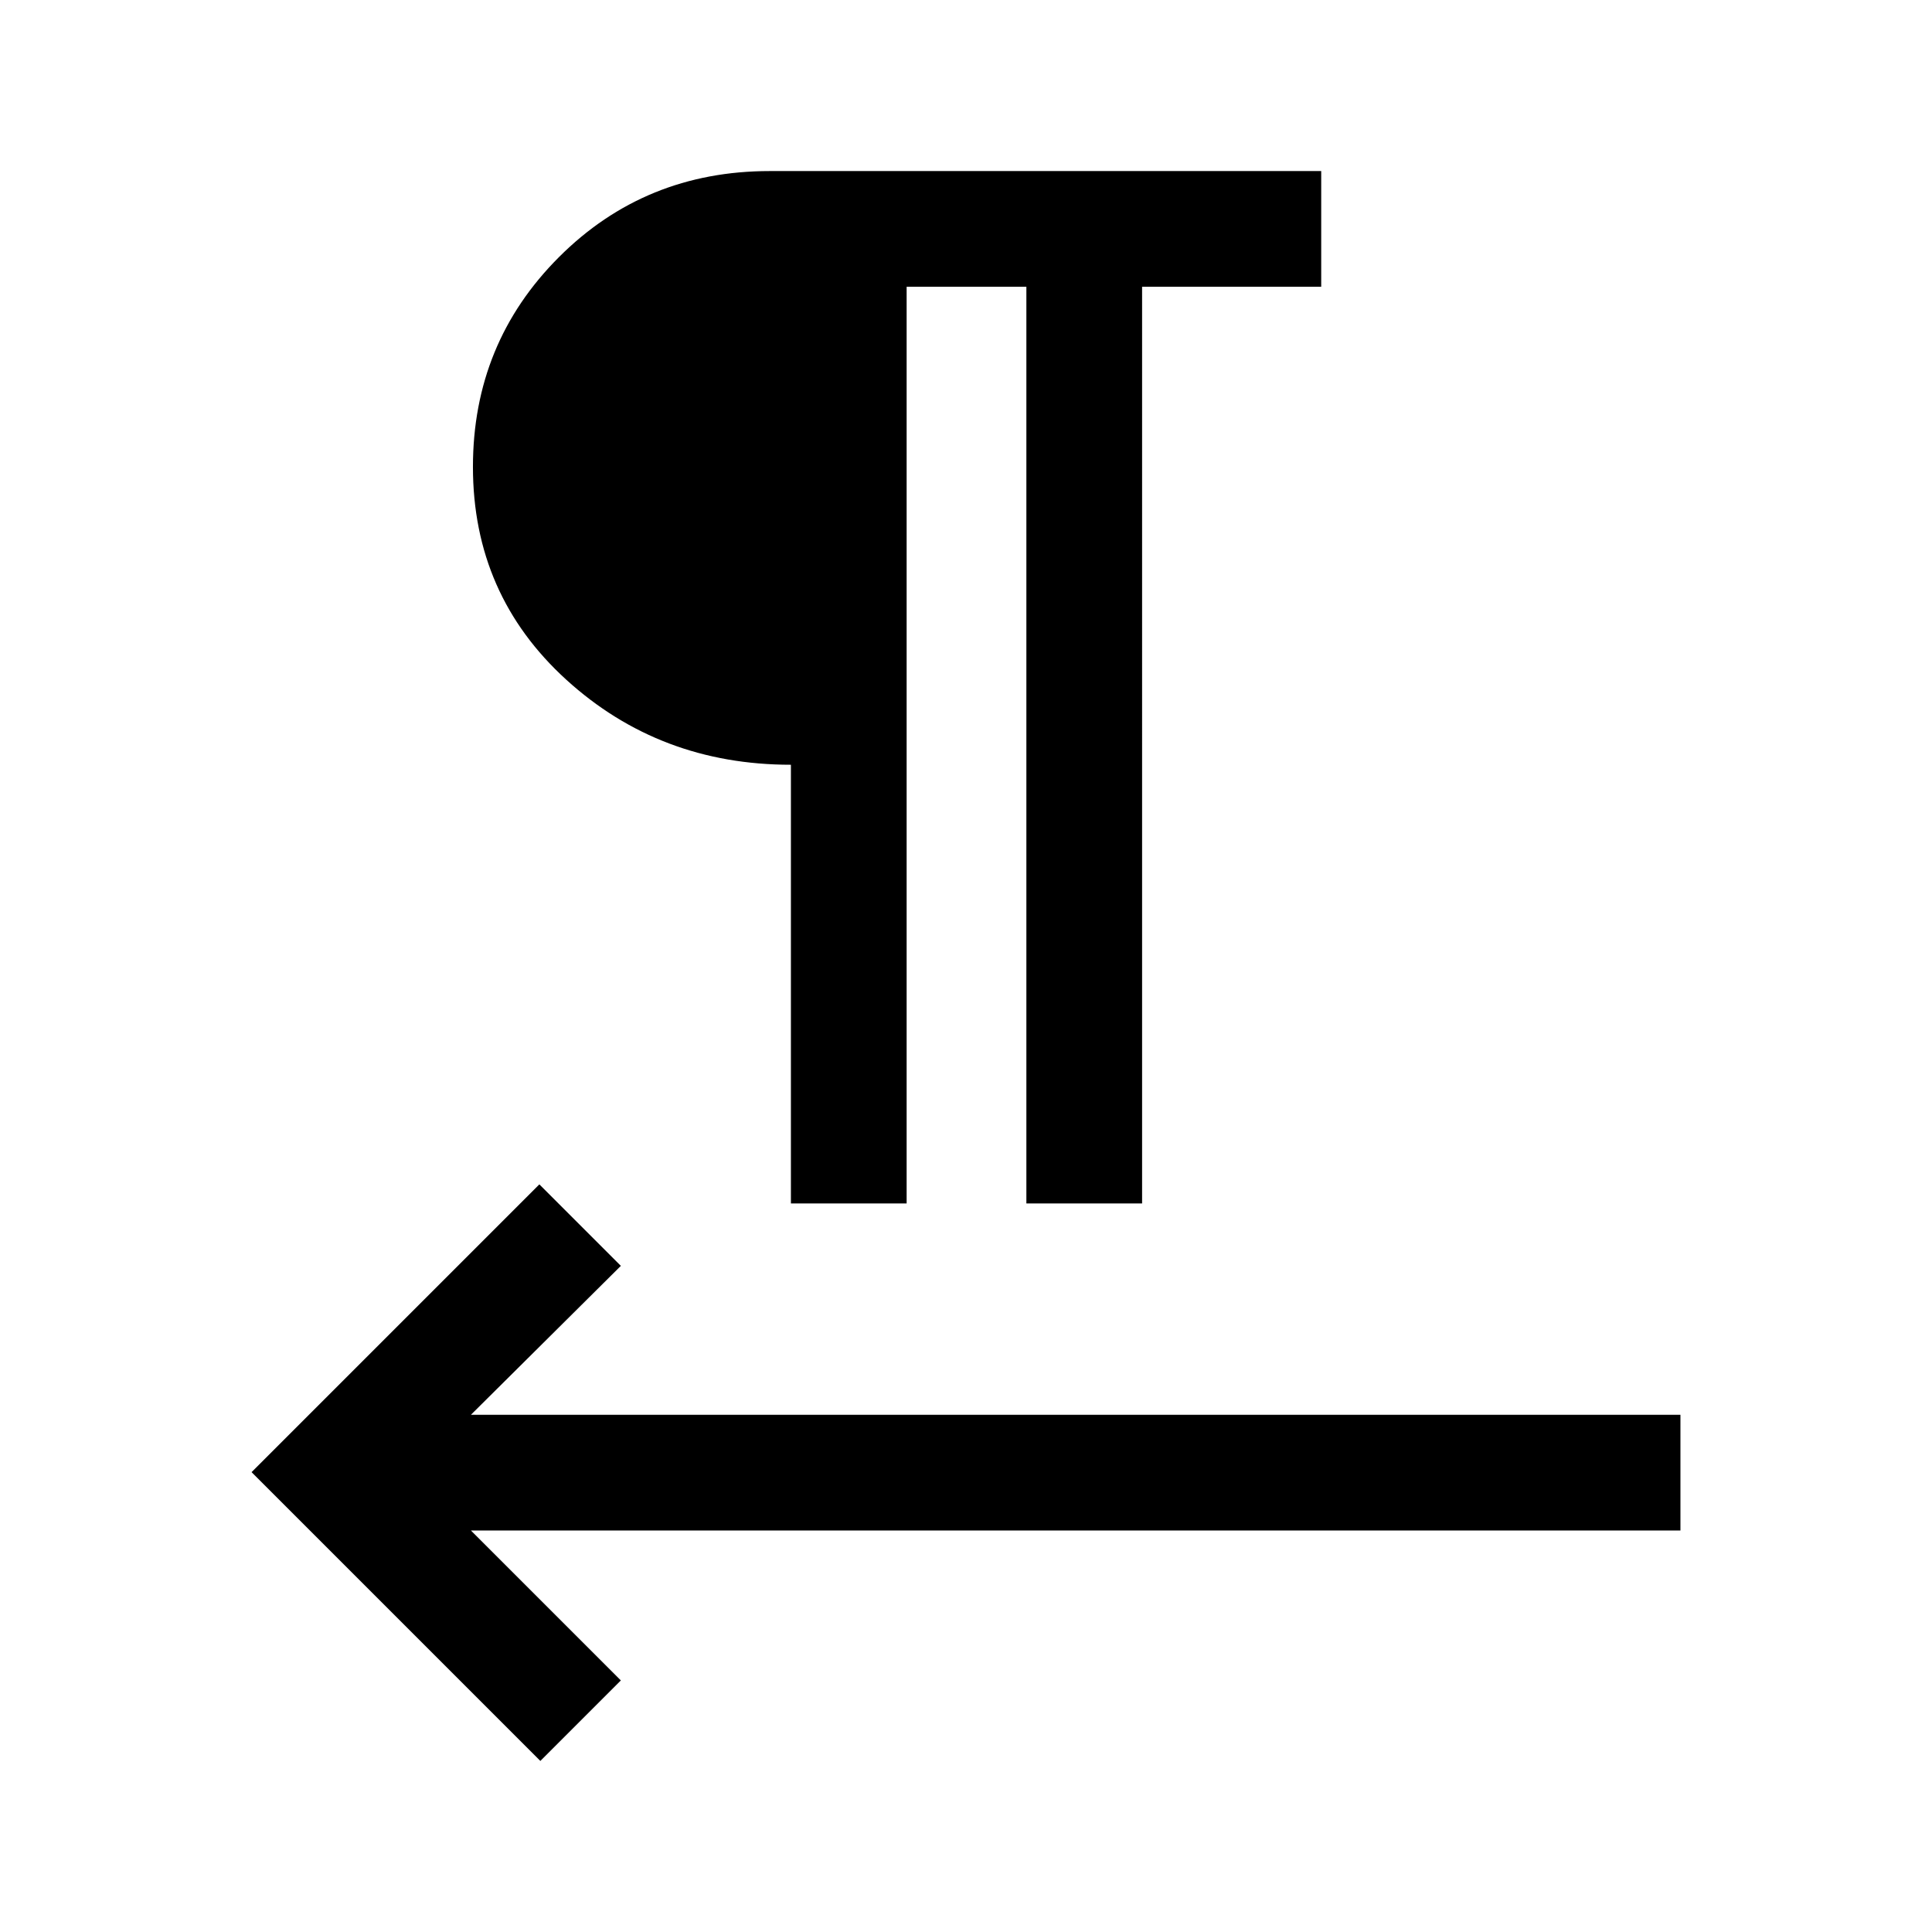<svg xmlns="http://www.w3.org/2000/svg" height="48" viewBox="0 -960 960 960" width="48"><path d="M393-362v-218q-65.17 0-111.59-42.23Q235-664.47 235-728q0-61.5 42.75-104.25T382.5-875h274v57.5h-89V-362H510v-455.5h-59.5V-362H393ZM234-199.5l74.5 74.5-40 40L125-228.5l143-143 40.5 40.5-74.5 74h601v57.5H234Z"/></svg>